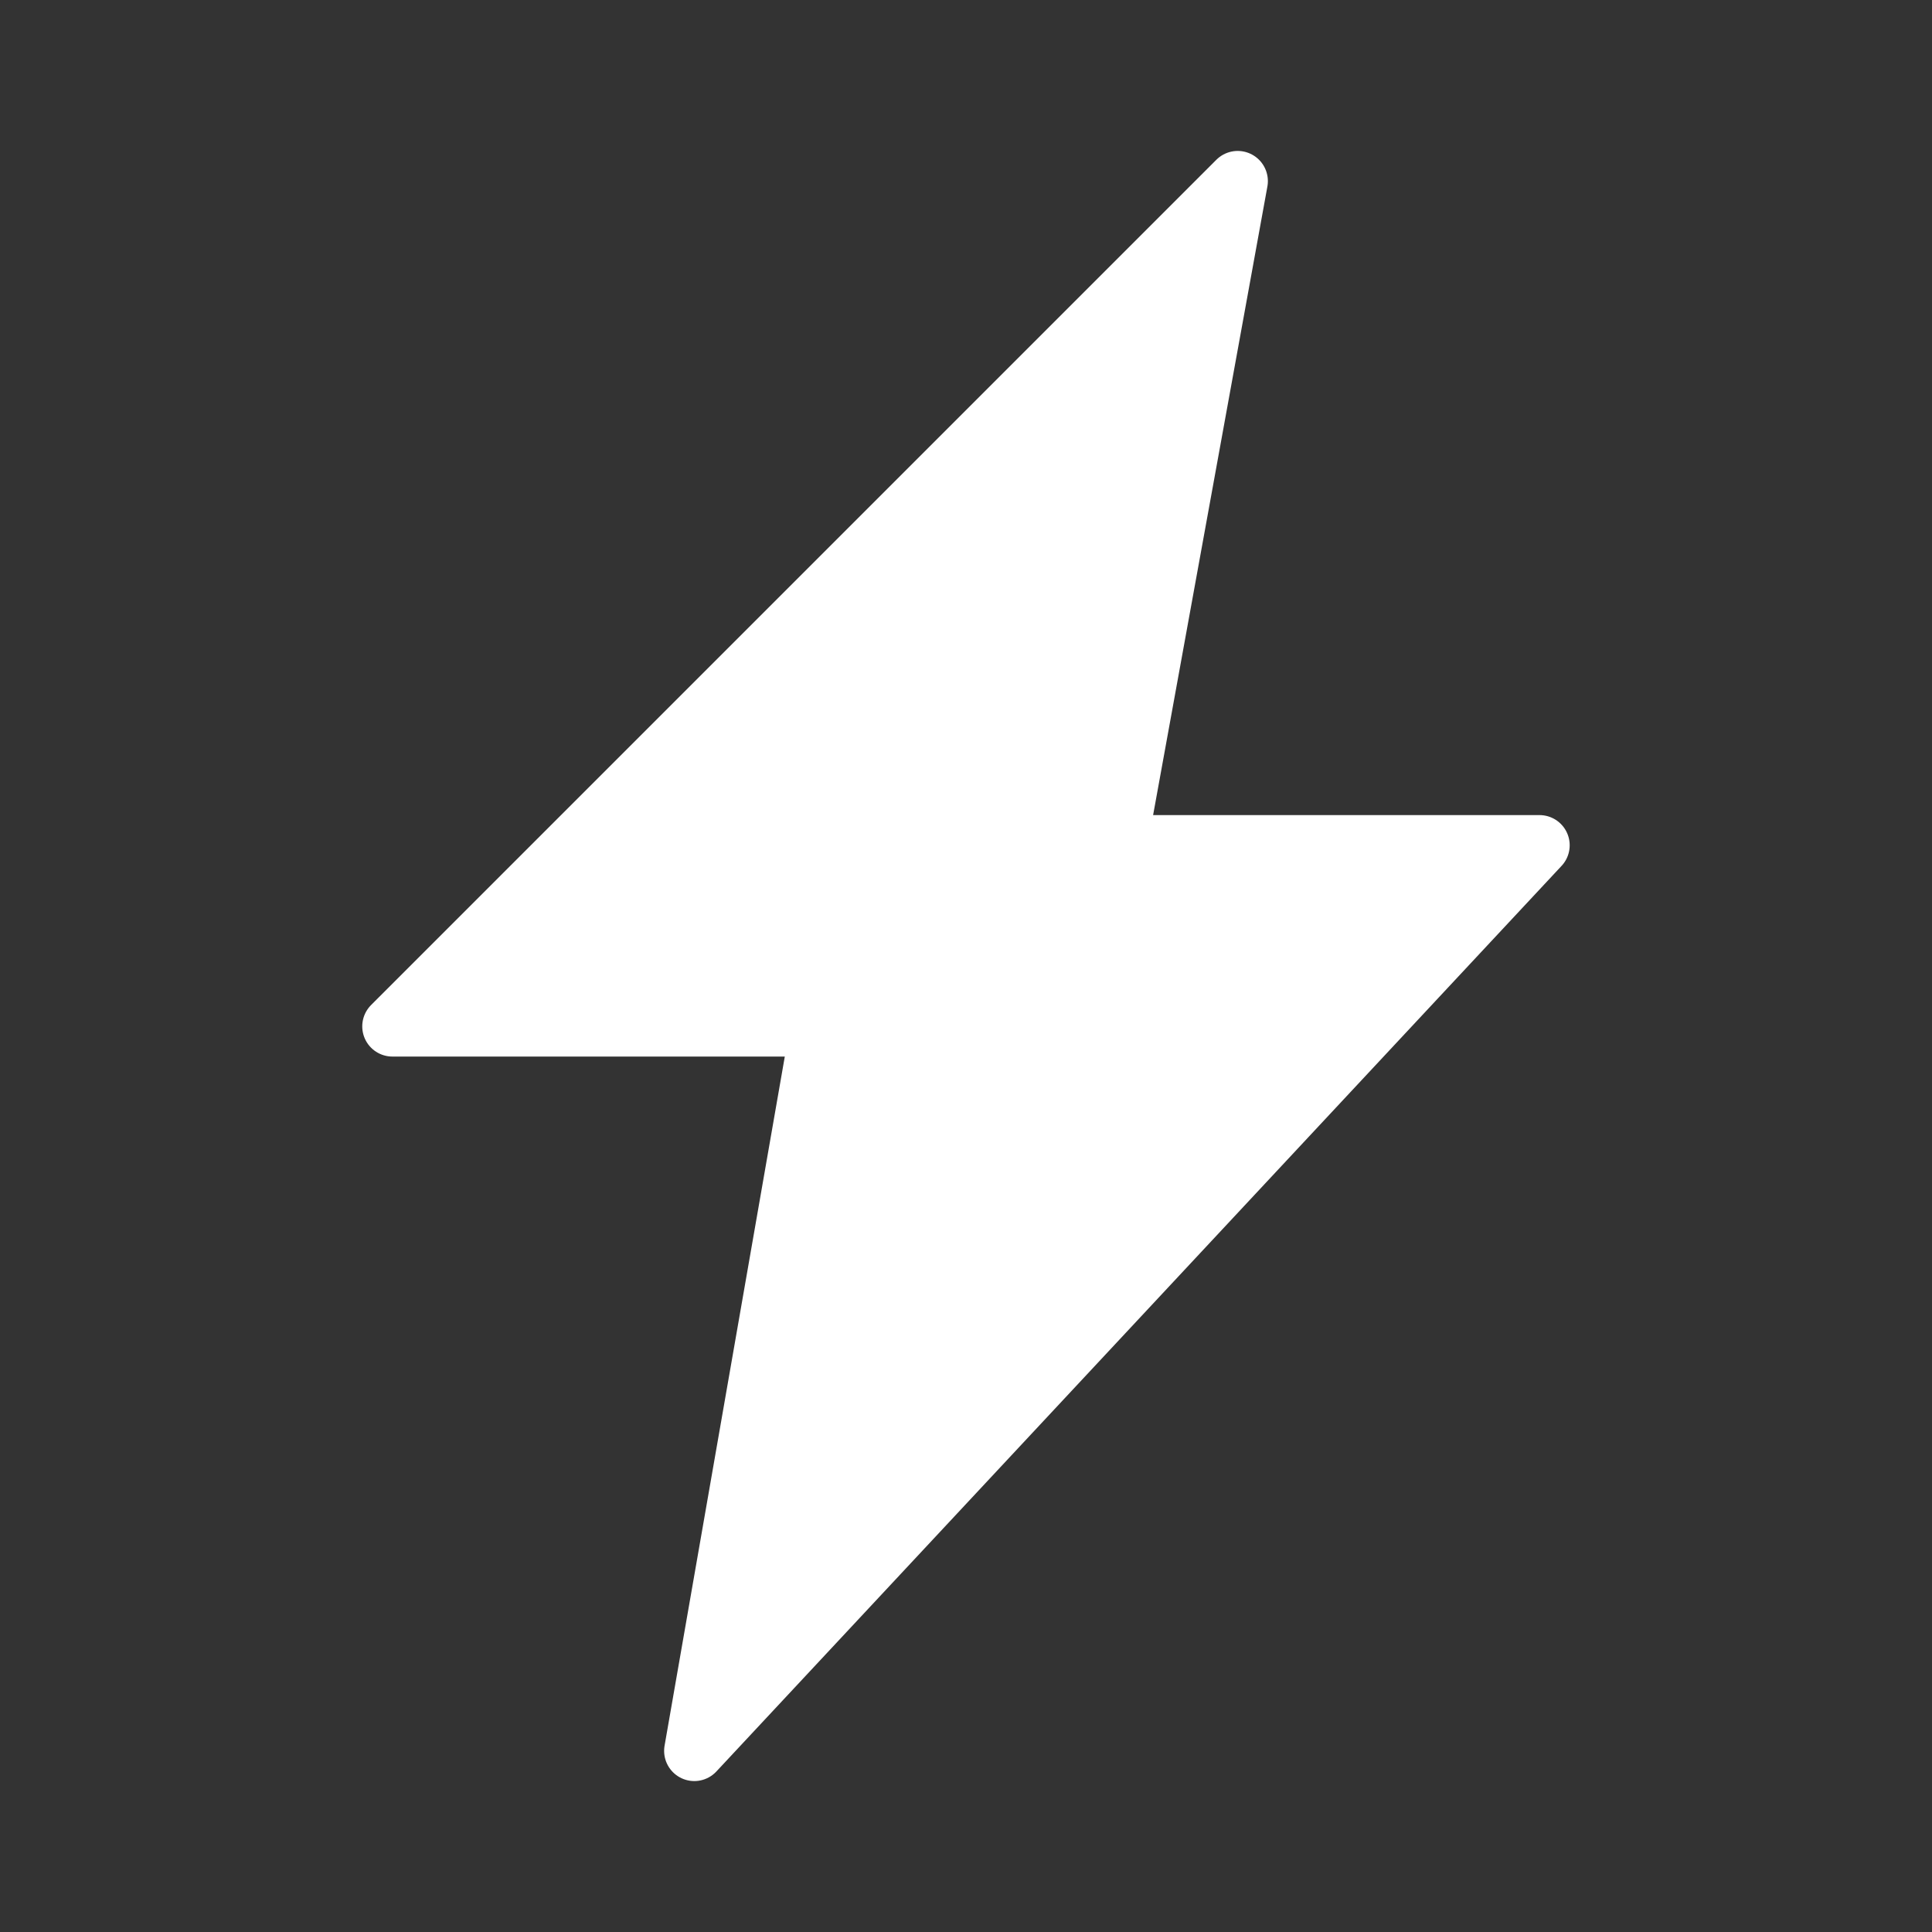 <svg viewBox="0 0 64 64" xmlns="http://www.w3.org/2000/svg" aria-labelledby="title"
aria-describedby="desc" role="img" xmlns:xlink="http://www.w3.org/1999/xlink">
  <rect x="0" y="0" width="64" height="64" fill="#333333" stroke="none"/>
  <title>Thunder</title>
  <path d="M41 6L13 34h14.187L23 58l27.998-29.999H37L41 6z"
  stroke-width="2" stroke-miterlimit="10" stroke="#fff" fill="#fff" data-name="layer1"
  stroke-linejoin="round" stroke-linecap="round"></path>
</svg>